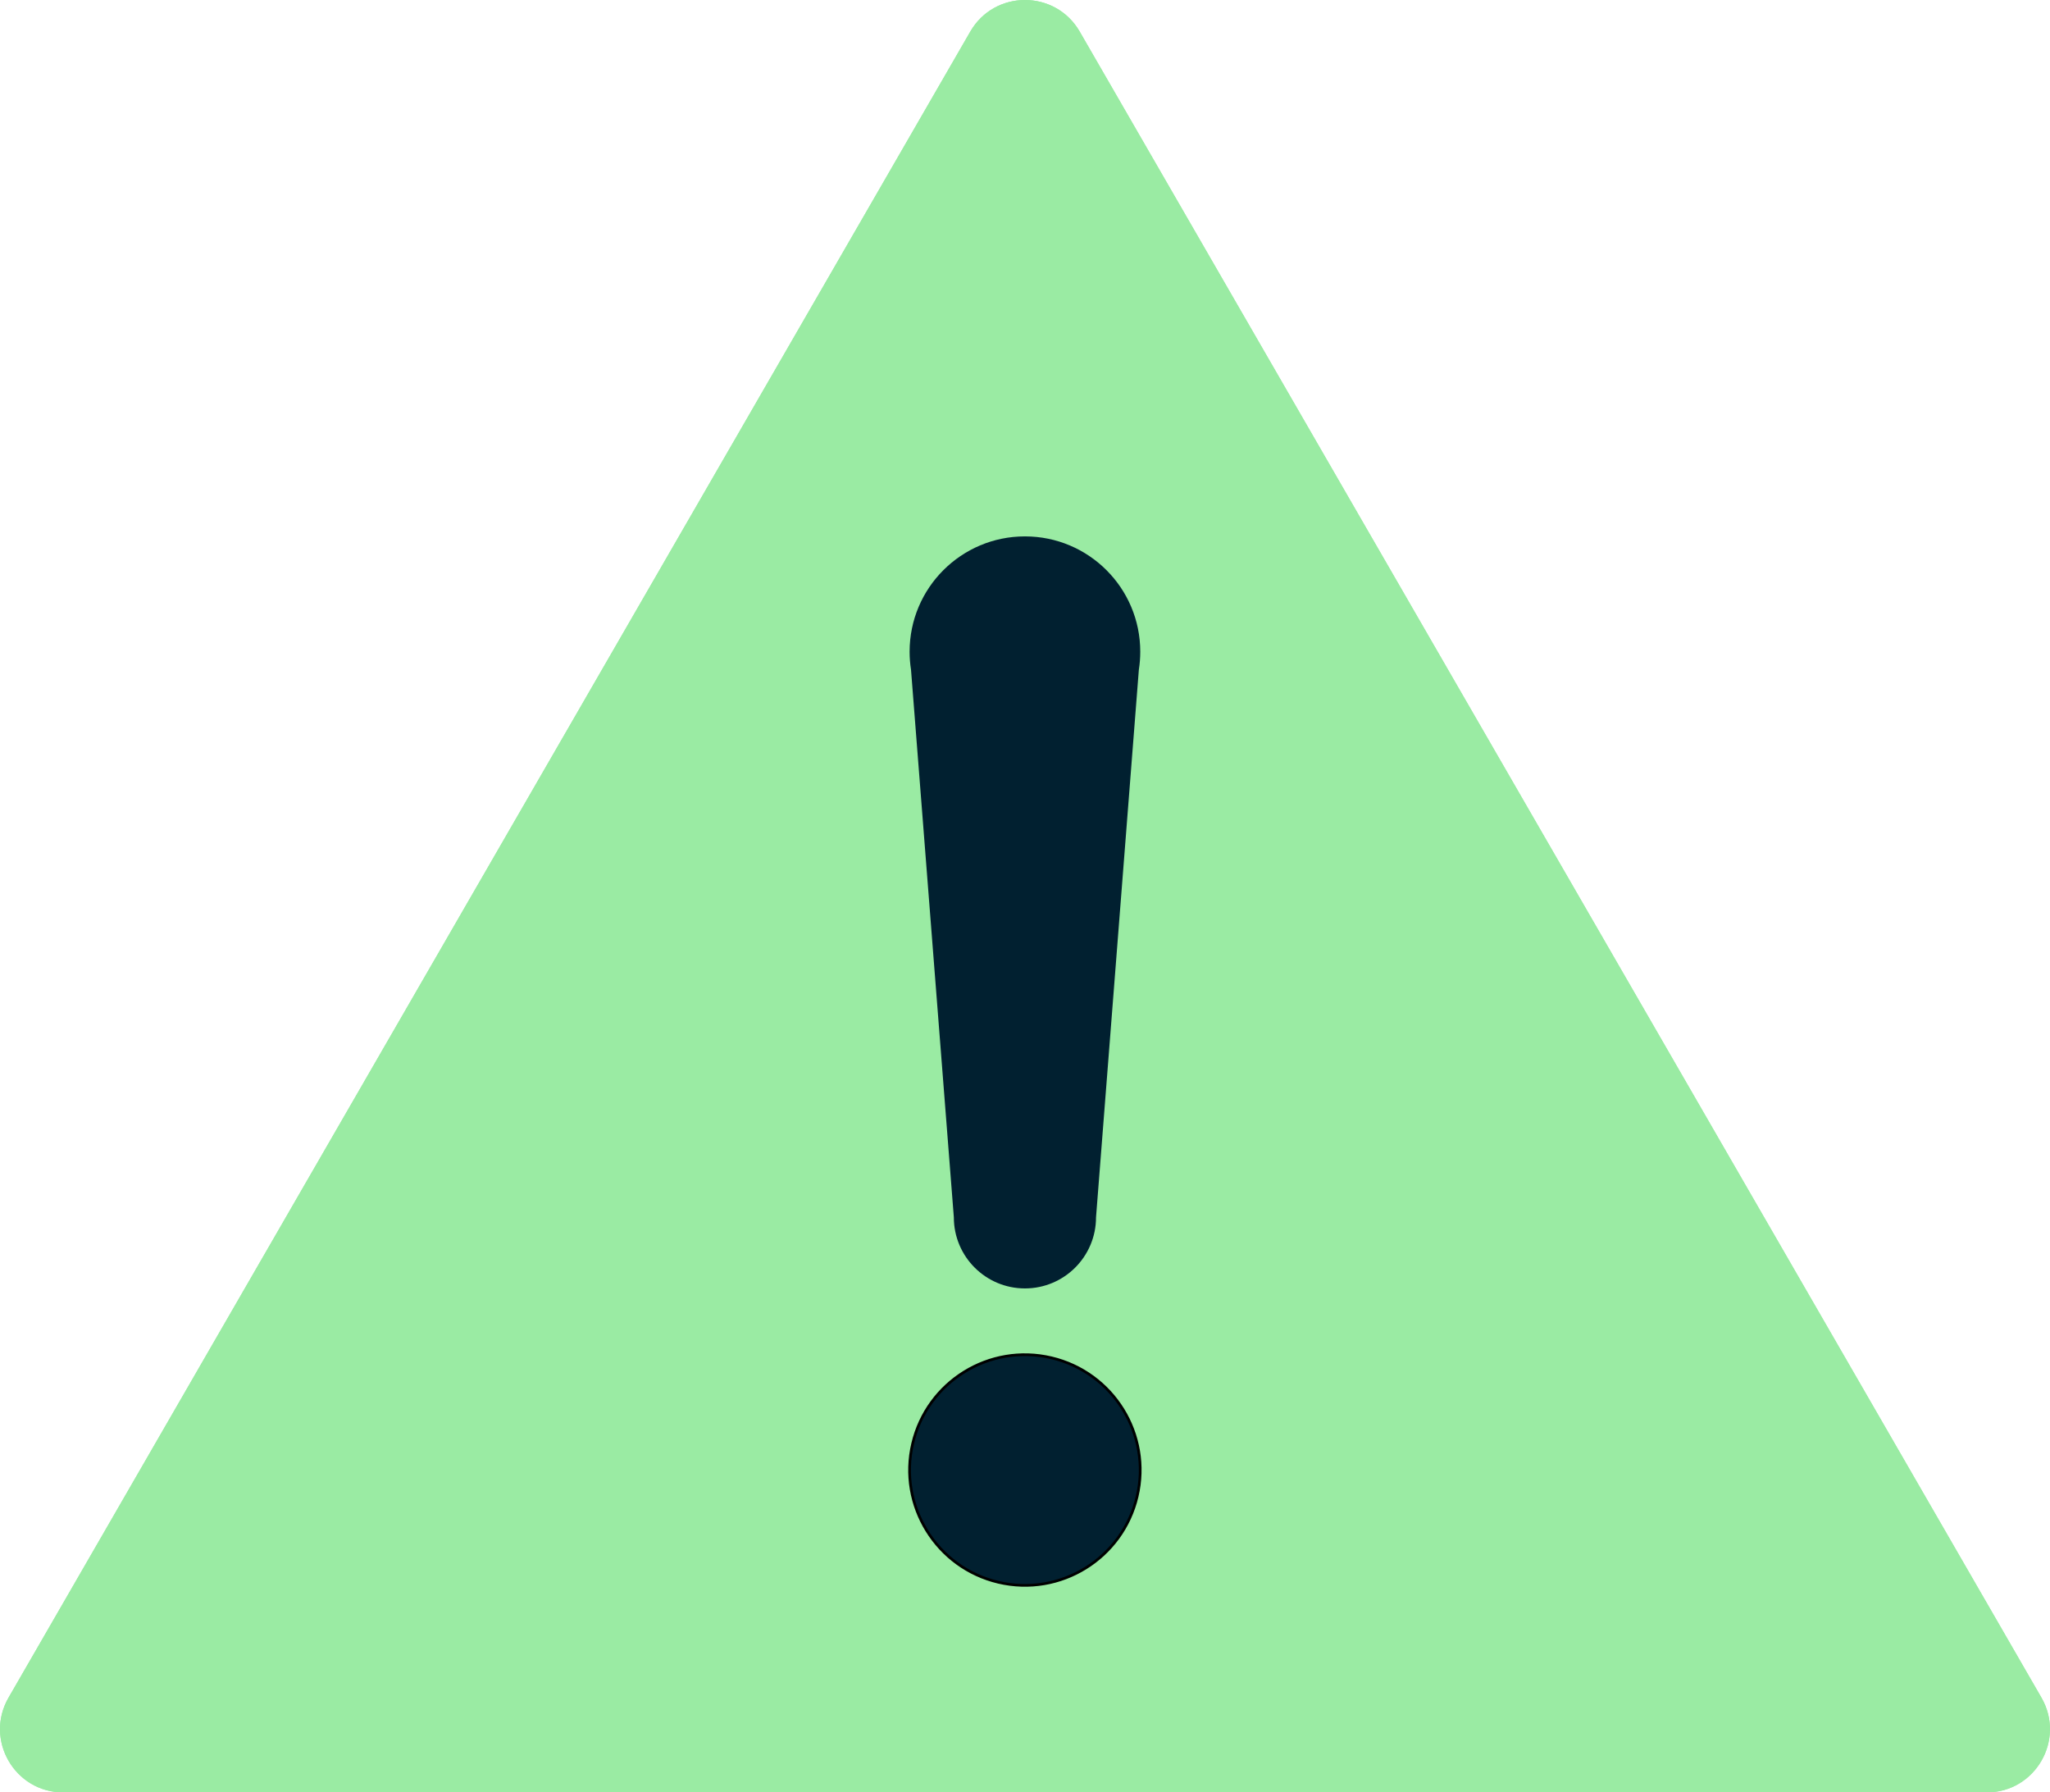 <?xml version="1.0" encoding="UTF-8"?><svg xmlns="http://www.w3.org/2000/svg" viewBox="0 0 757.23 661.97"><defs><style>.d{stroke:#000;stroke-miterlimit:10;}.d,.e{fill:#012030;}.f{fill:#9aeba3;}</style></defs><g id="a"/><g id="b"><g id="c"><path class="f" d="M3.16,626.96L358.4,11.67c8.98-15.56,31.44-15.56,40.42,0l355.24,615.29c8.98,15.56-2.25,35.01-20.21,35.01H23.37c-17.97,0-29.19-19.45-20.21-35.01Z"/><path class="f" d="M378.61,20.42c1.68,0,2.32,1.1,2.53,1.46l355.24,615.29c.21,.36,.84,1.46,0,2.92s-2.11,1.46-2.53,1.46H23.37c-.42,0-1.68,0-2.53-1.46-.84-1.46-.21-2.56,0-2.92L376.09,21.88c.21-.36,.84-1.46,2.53-1.46M378.61,0c-7.86,0-15.72,3.89-20.21,11.67L3.16,626.96c-8.98,15.56,2.25,35.01,20.21,35.01H733.85c17.97,0,29.2-19.45,20.21-35.01L398.83,11.67C394.33,3.89,386.47,0,378.61,0h0Z"/><circle class="d" cx="378.58" cy="542.94" r="42.59" transform="translate(-236.81 786.65) rotate(-76.72)"/><path class="e" d="M378.58,198.1c-23.53,0-42.59,19.07-42.59,42.59,0,2.26,.18,4.48,.52,6.65l15.82,202.24c0,14.5,11.76,26.26,26.26,26.26s26.26-11.76,26.26-26.26l15.82-202.24c.34-2.17,.52-4.39,.52-6.65,0-23.53-19.07-42.59-42.59-42.59Z"/></g></g></svg>